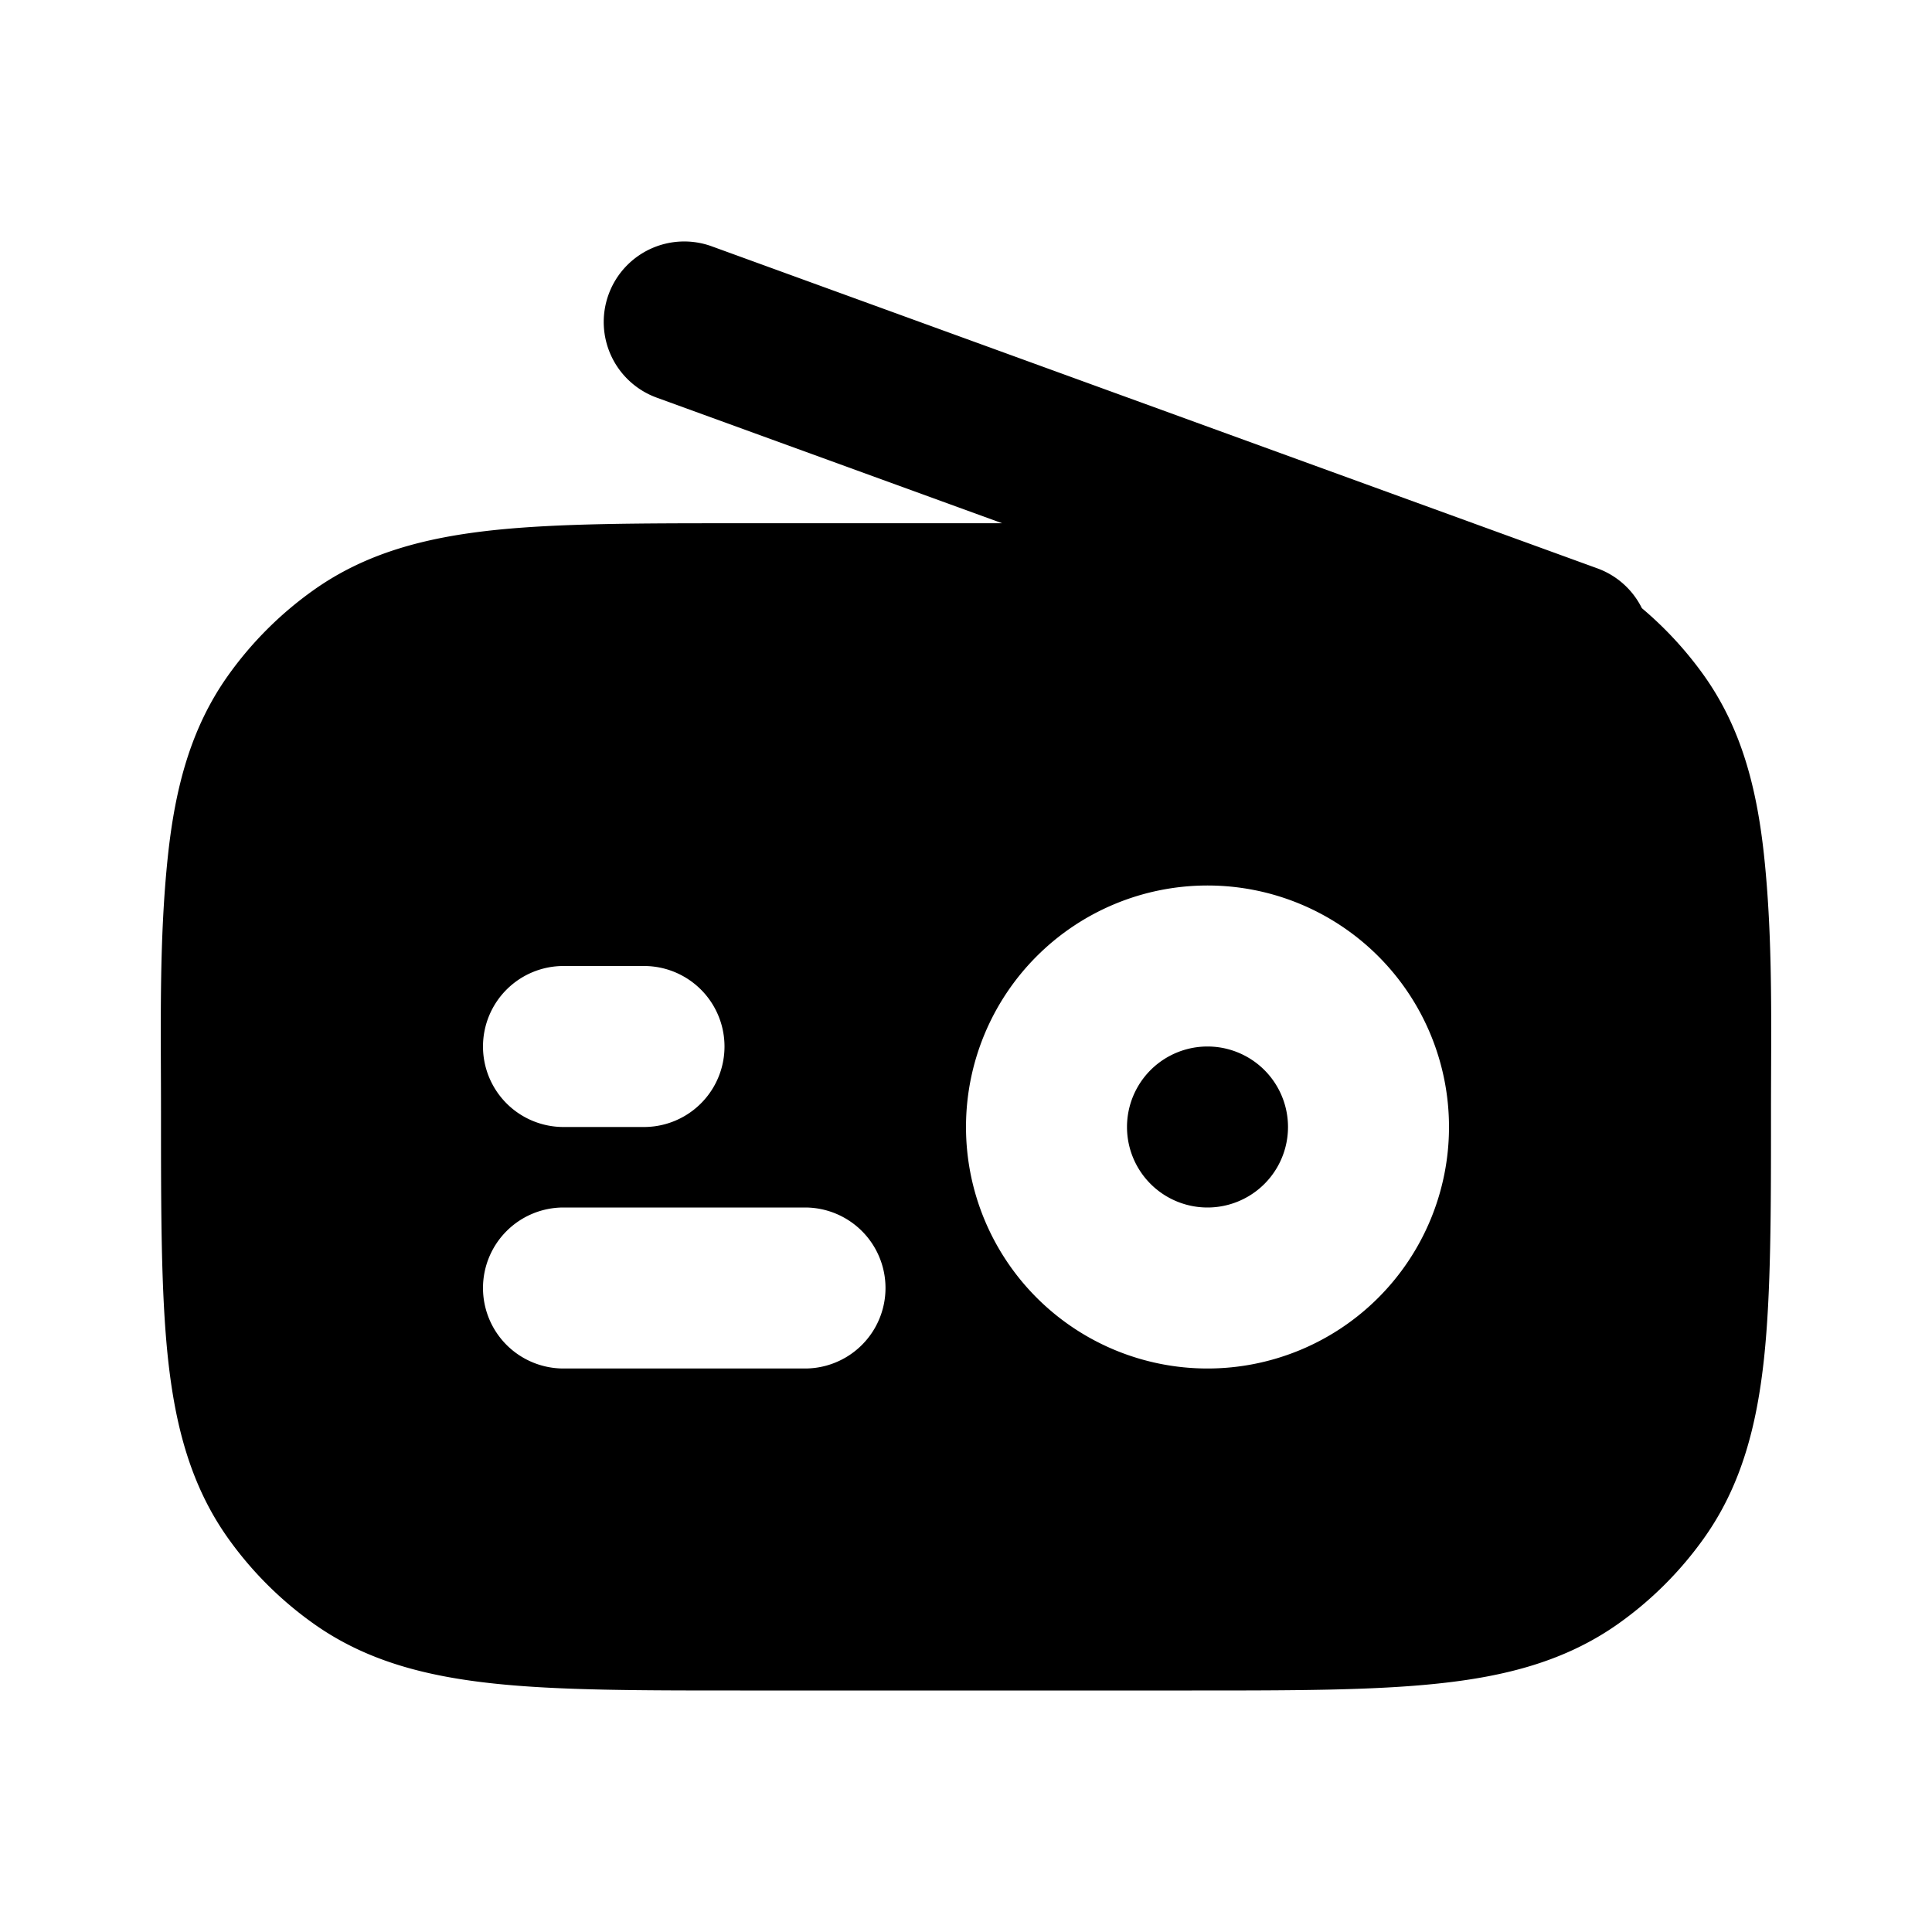 <svg xmlns="http://www.w3.org/2000/svg" width="24" height="24" viewBox="0 0 24 24" fill="none">
    <path fill="currentColor" fill-rule="evenodd" d="M7.56 3.658a1 1 0 0 1 1.282-.598l11 4a.997.997 0 0 1 .554.495c.292.246.552.528.774.84.463.653.654 1.395.744 2.236.112 1.052.086 2.118.086 3.175 0 1.24 0 2.251-.086 3.063-.09.84-.281 1.583-.744 2.235a4.498 4.498 0 0 1-1.066 1.066c-.652.462-1.394.654-2.235.743-.811.087-1.822.087-3.063.087H9.194c-1.24 0-2.252 0-3.063-.087-.841-.09-1.583-.28-2.235-.743a4.5 4.5 0 0 1-1.066-1.066c-.462-.652-.654-1.394-.744-2.235C2 16.057 2 15.047 2 13.806c0-1.057-.026-2.123.086-3.175.09-.841.282-1.583.744-2.235A4.5 4.5 0 0 1 3.896 7.33c.652-.463 1.394-.654 2.235-.744C6.942 6.5 7.953 6.5 9.194 6.5h3.255l-4.29-1.56a1 1 0 0 1-.599-1.282M15 13a1 1 0 1 0 0 2 1 1 0 0 0 0-2m-3 1a3 3 0 1 1 6 0 3 3 0 0 1-6 0m-6-1a1 1 0 0 1 1-1h1a1 1 0 1 1 0 2H7a1 1 0 0 1-1-1m0 3a1 1 0 0 1 1-1h3a1 1 0 1 1 0 2H7a1 1 0 0 1-1-1" clip-rule="evenodd"/>
</svg>